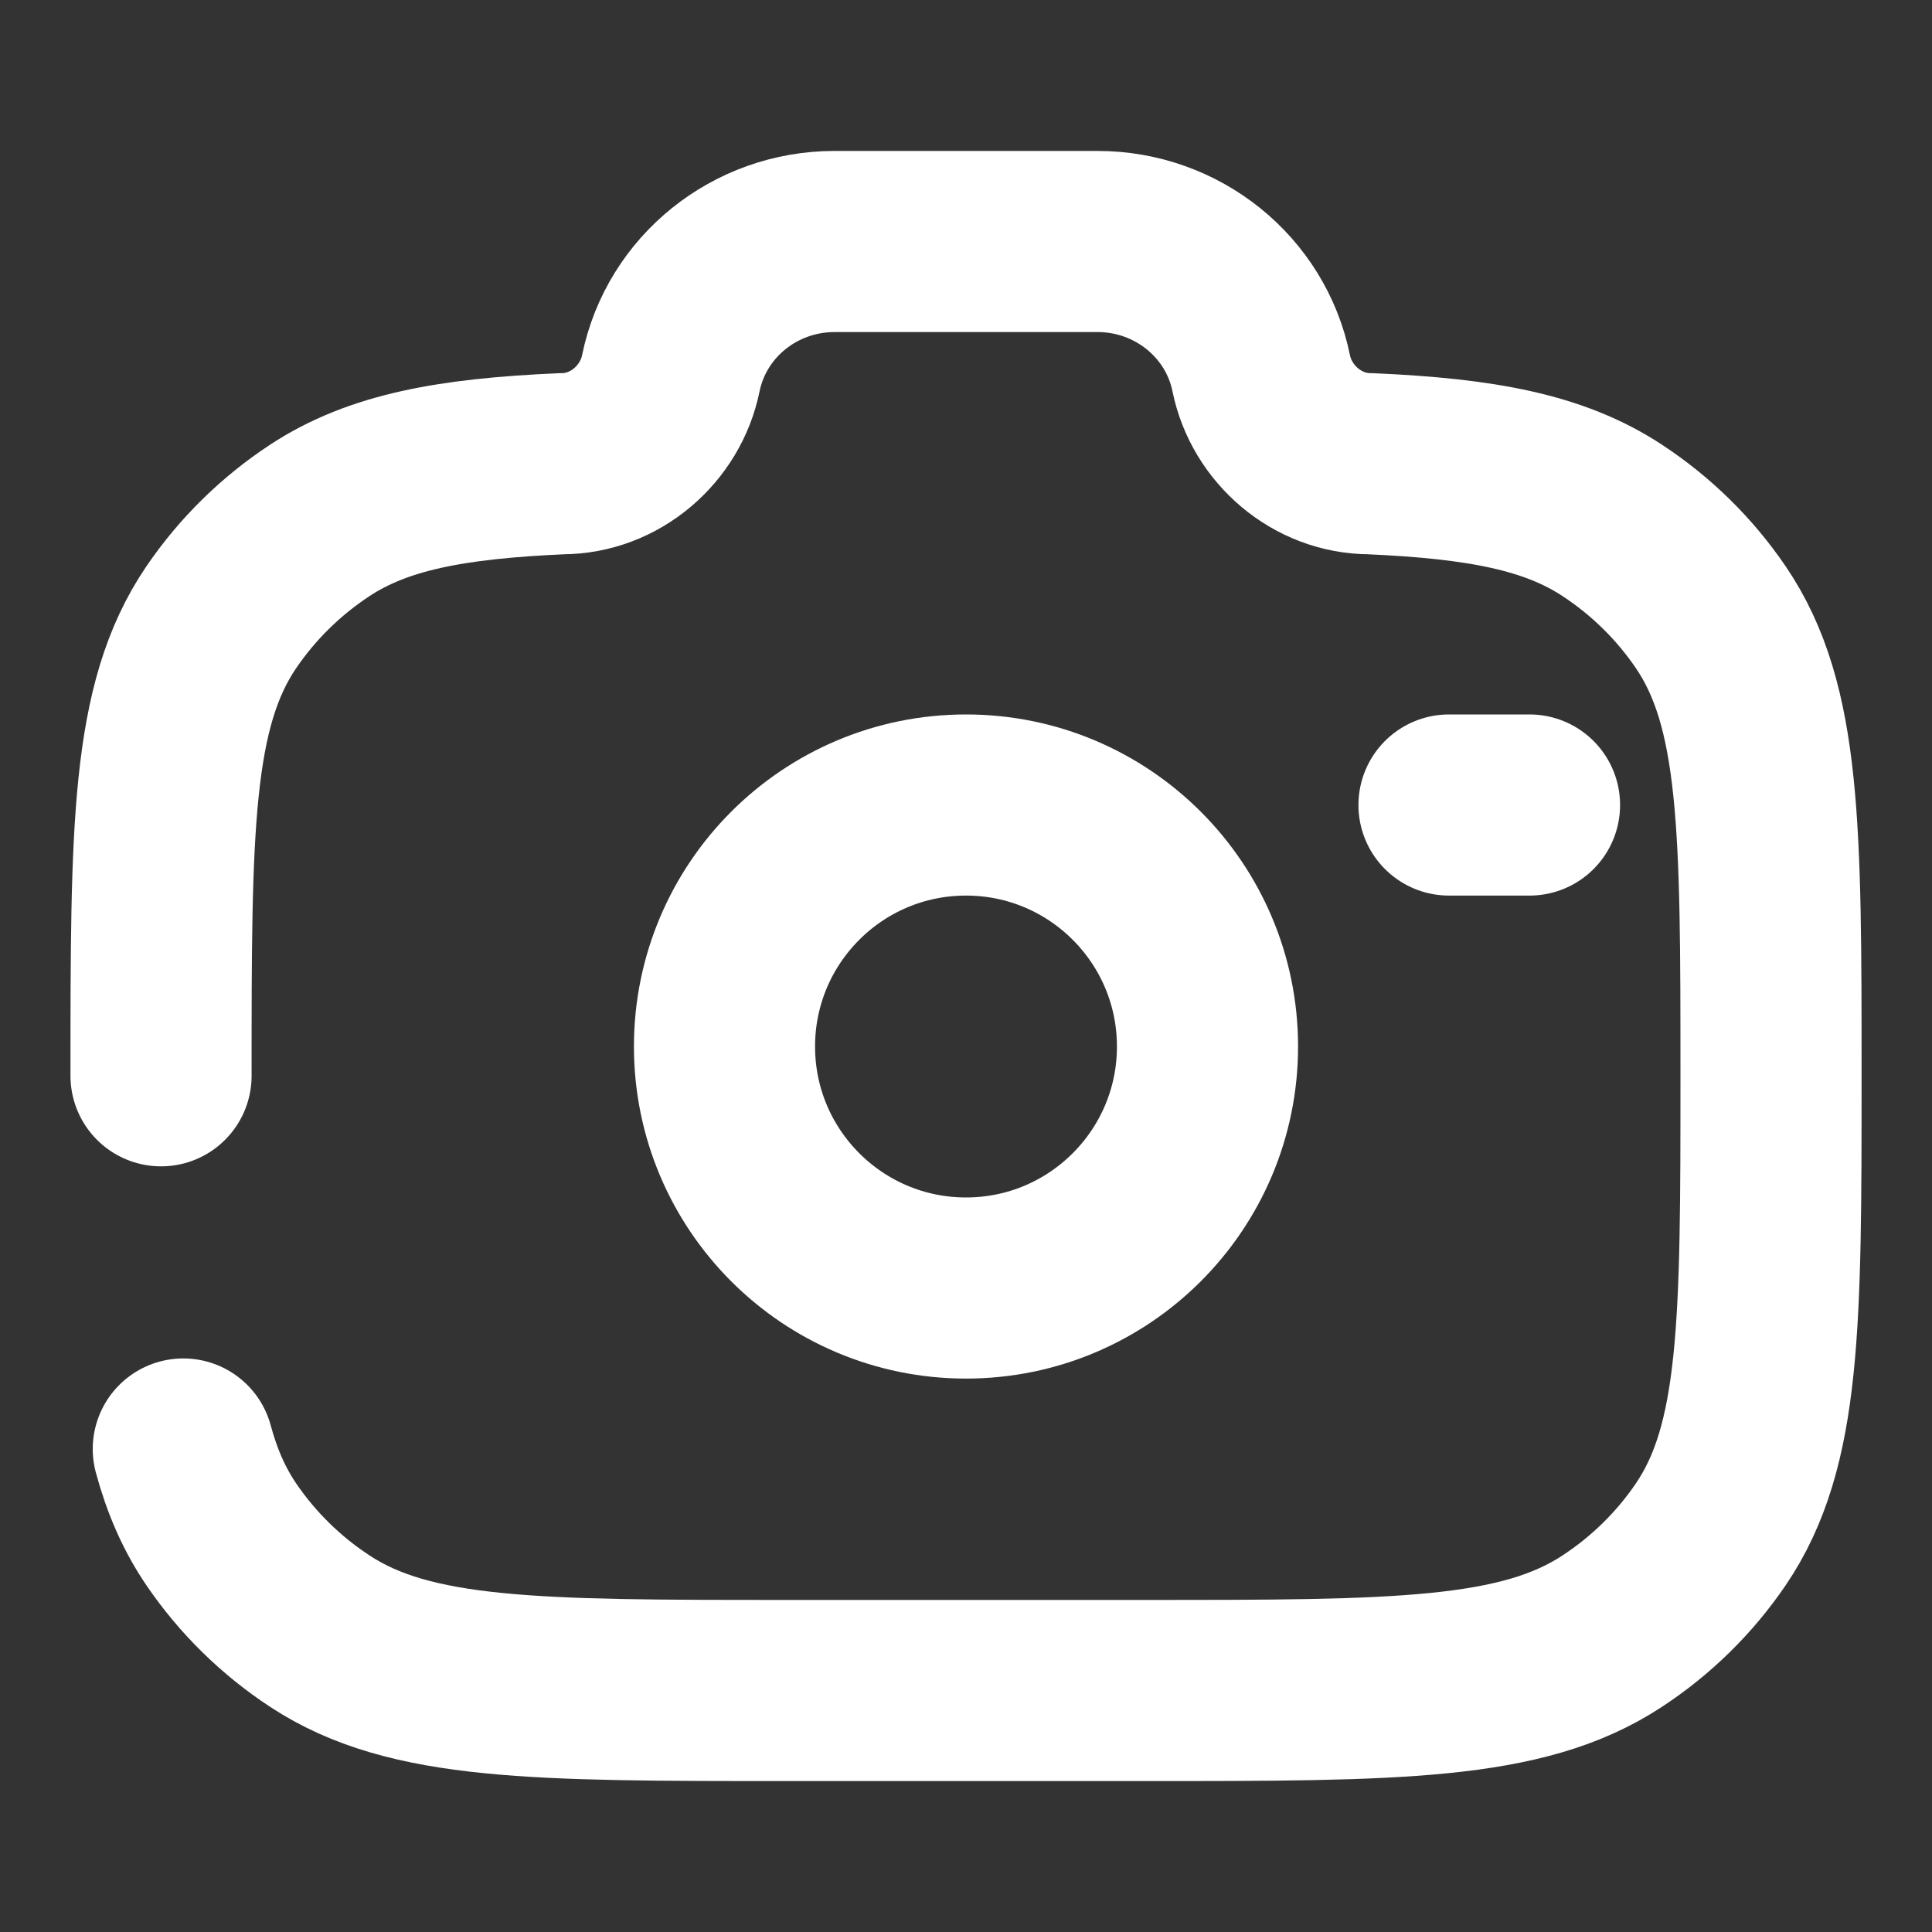 <svg width="40" height="40" viewBox="0 0 40 40" fill="none" xmlns="http://www.w3.org/2000/svg">
<rect x="0" y="0" width="40" height="40" fill="#333333" stroke="none"/>
<path d="M20 26.667C22.761 26.667 25 24.428 25 21.667C25 18.905 22.761 16.667 20 16.667C17.239 16.667 15 18.905 15 21.667C15 24.428 17.239 26.667 20 26.667Z" stroke="white" stroke-width="3.75"/>
<path d="M3.334 22.273C3.334 17.166 3.334 14.612 4.582 12.778C5.123 11.984 5.817 11.302 6.626 10.771C7.827 9.984 9.33 9.702 11.631 9.601C12.729 9.601 13.674 8.784 13.889 7.727C14.213 6.141 15.631 5 17.278 5H22.724C24.37 5 25.789 6.141 26.112 7.727C26.327 8.784 27.273 9.601 28.371 9.601C30.672 9.702 32.175 9.984 33.375 10.771C34.184 11.302 34.879 11.984 35.419 12.778C36.667 14.612 36.667 17.166 36.667 22.273C36.667 27.38 36.667 29.933 35.419 31.768C34.879 32.562 34.184 33.244 33.375 33.774C31.507 35 28.906 35 23.704 35H16.297C11.095 35 8.494 35 6.626 33.774C5.817 33.244 5.123 32.562 4.582 31.768C4.23 31.25 3.977 30.674 3.795 30" stroke="white" stroke-width="3.75" stroke-linecap="round"/>
<path d="M31.667 16.667H30" stroke="white" stroke-width="3.75" stroke-linecap="round"/>
</svg>
